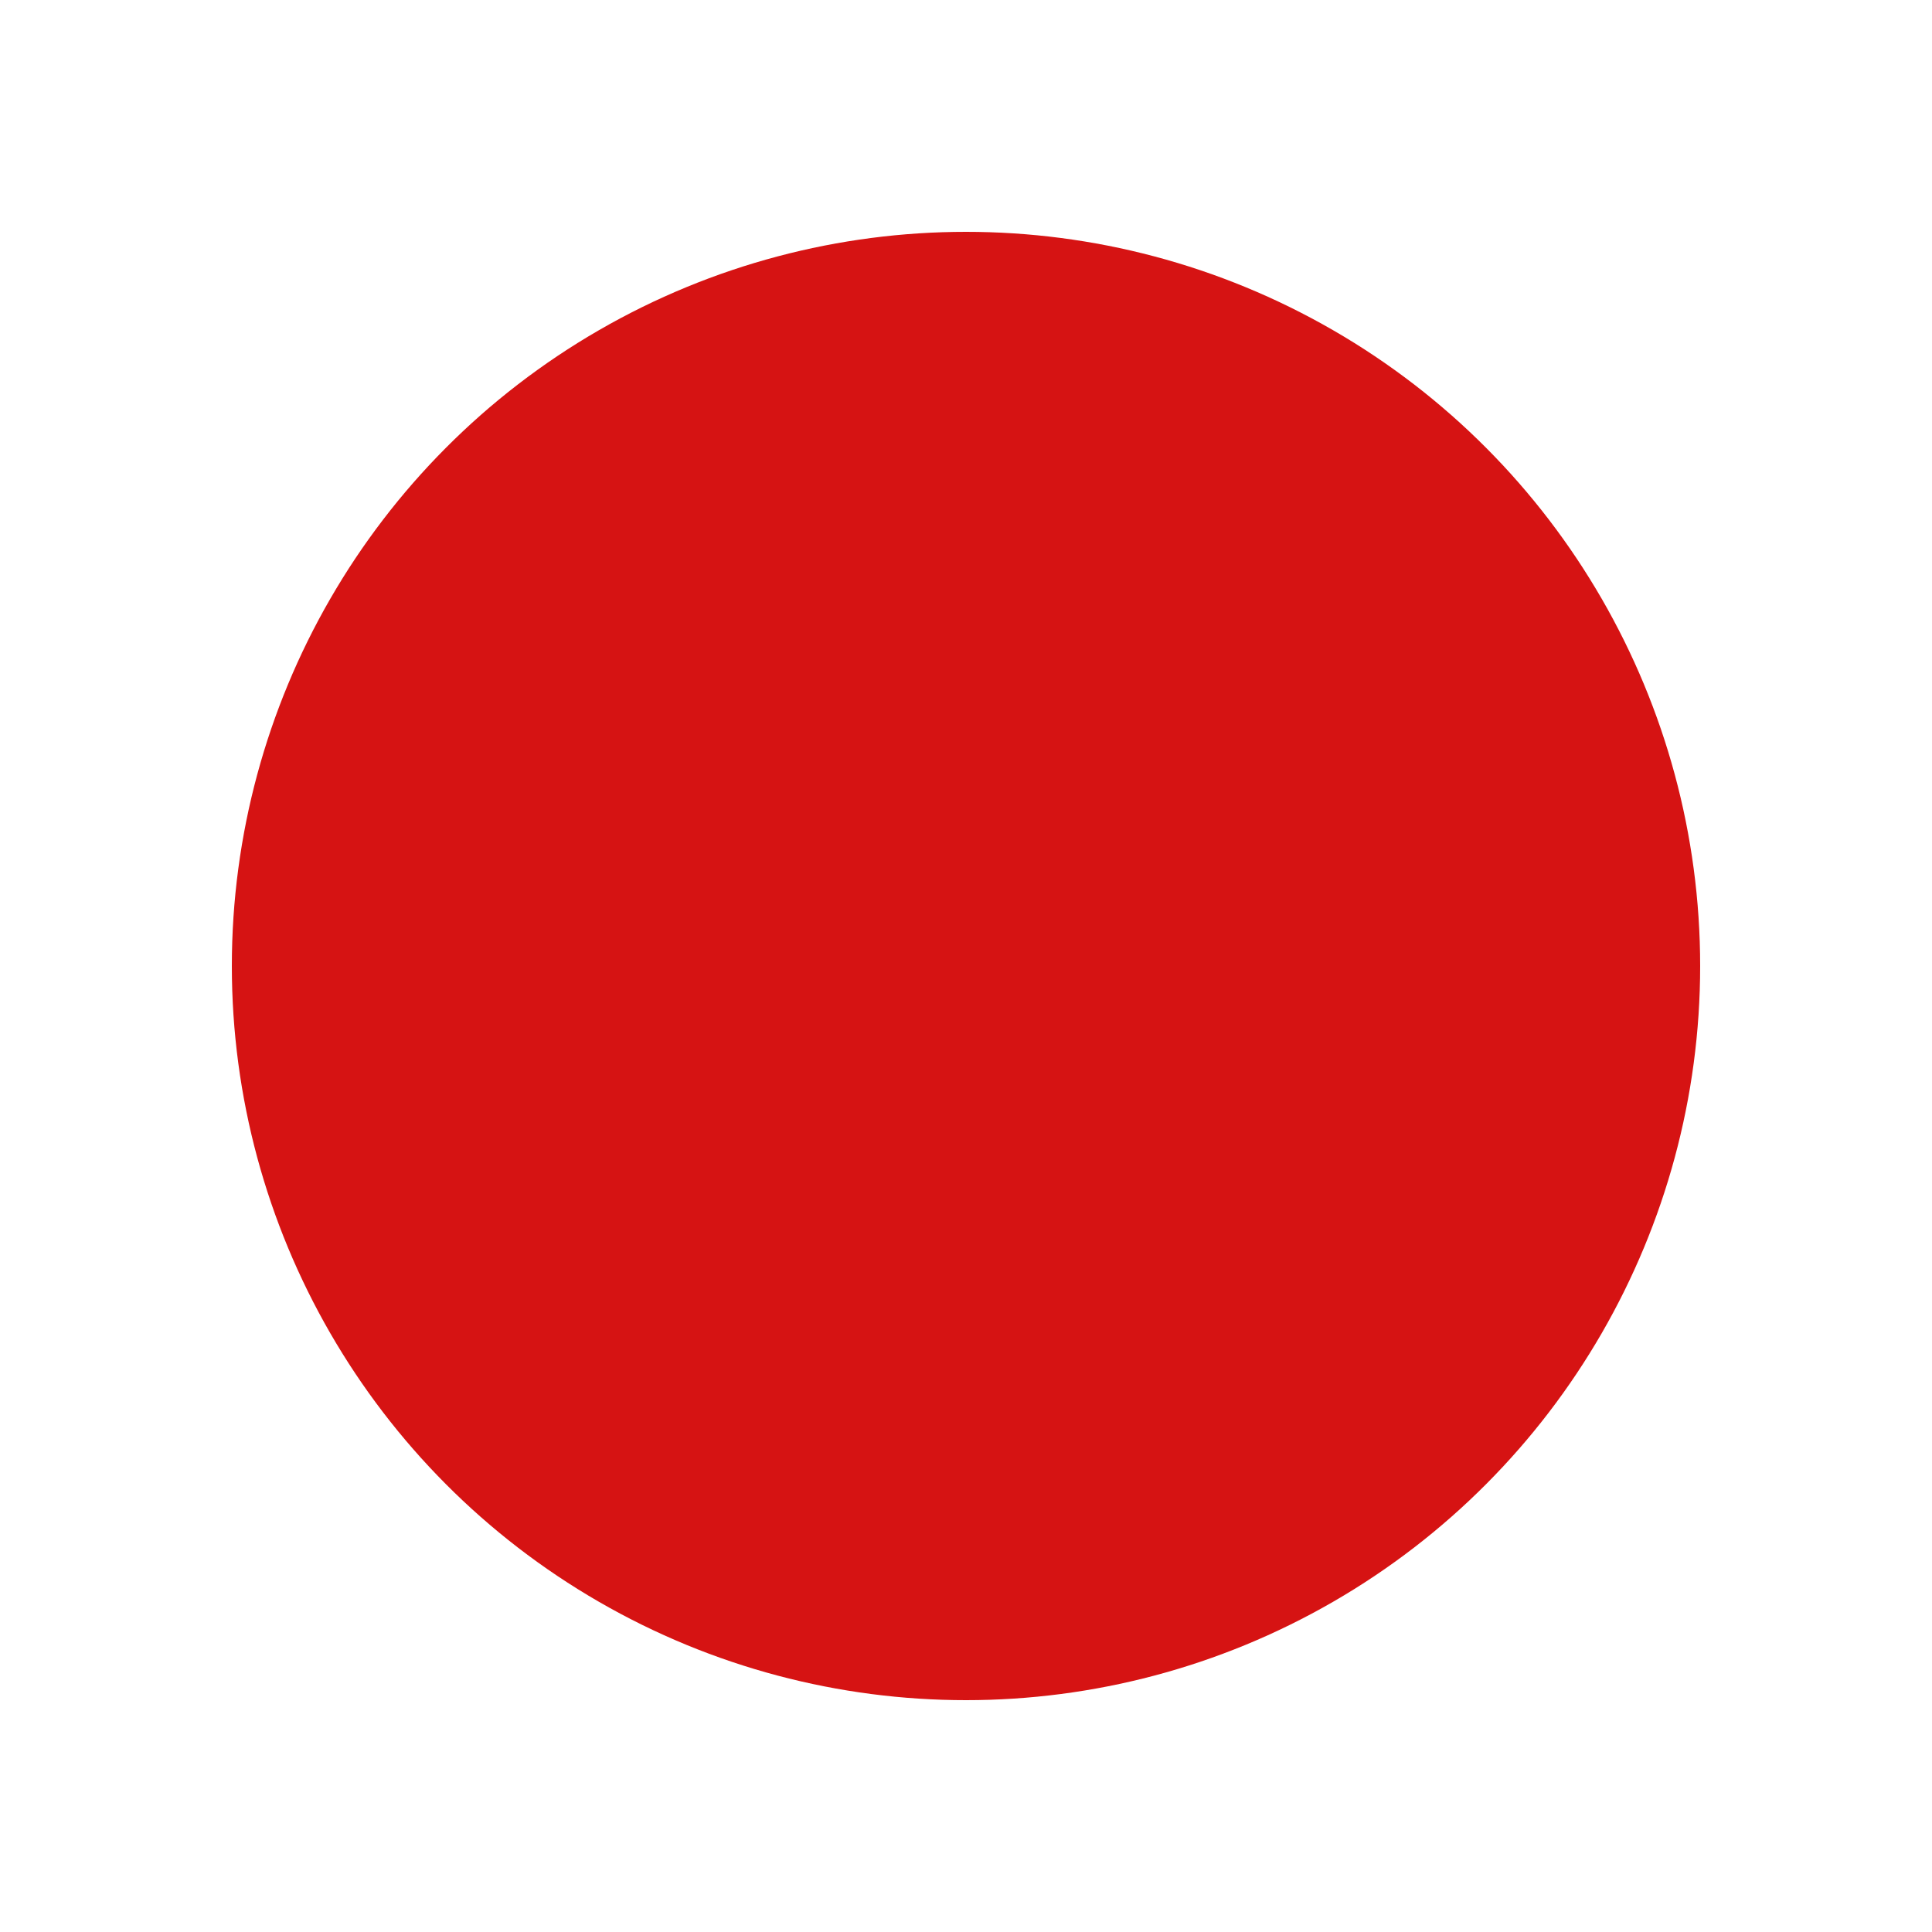 <svg width="10px" height="10px" viewBox="0 0 10 10" xmlns="http://www.w3.org/2000/svg">
    <style>
        #location {
            transform-origin: center center;
            animation: waiting-anim 4s ease-in-out 0s infinite;
            fill: #d61313;
        }

        @keyframes waiting-anim {
            0% {transform: scale(1);}
            50% {transform: scale(1.3);}
            100% {transform: scale(1);}
        }

    </style>
    
    <circle id="location" cx="5" cy="5" r="3.8" />
    
</svg>